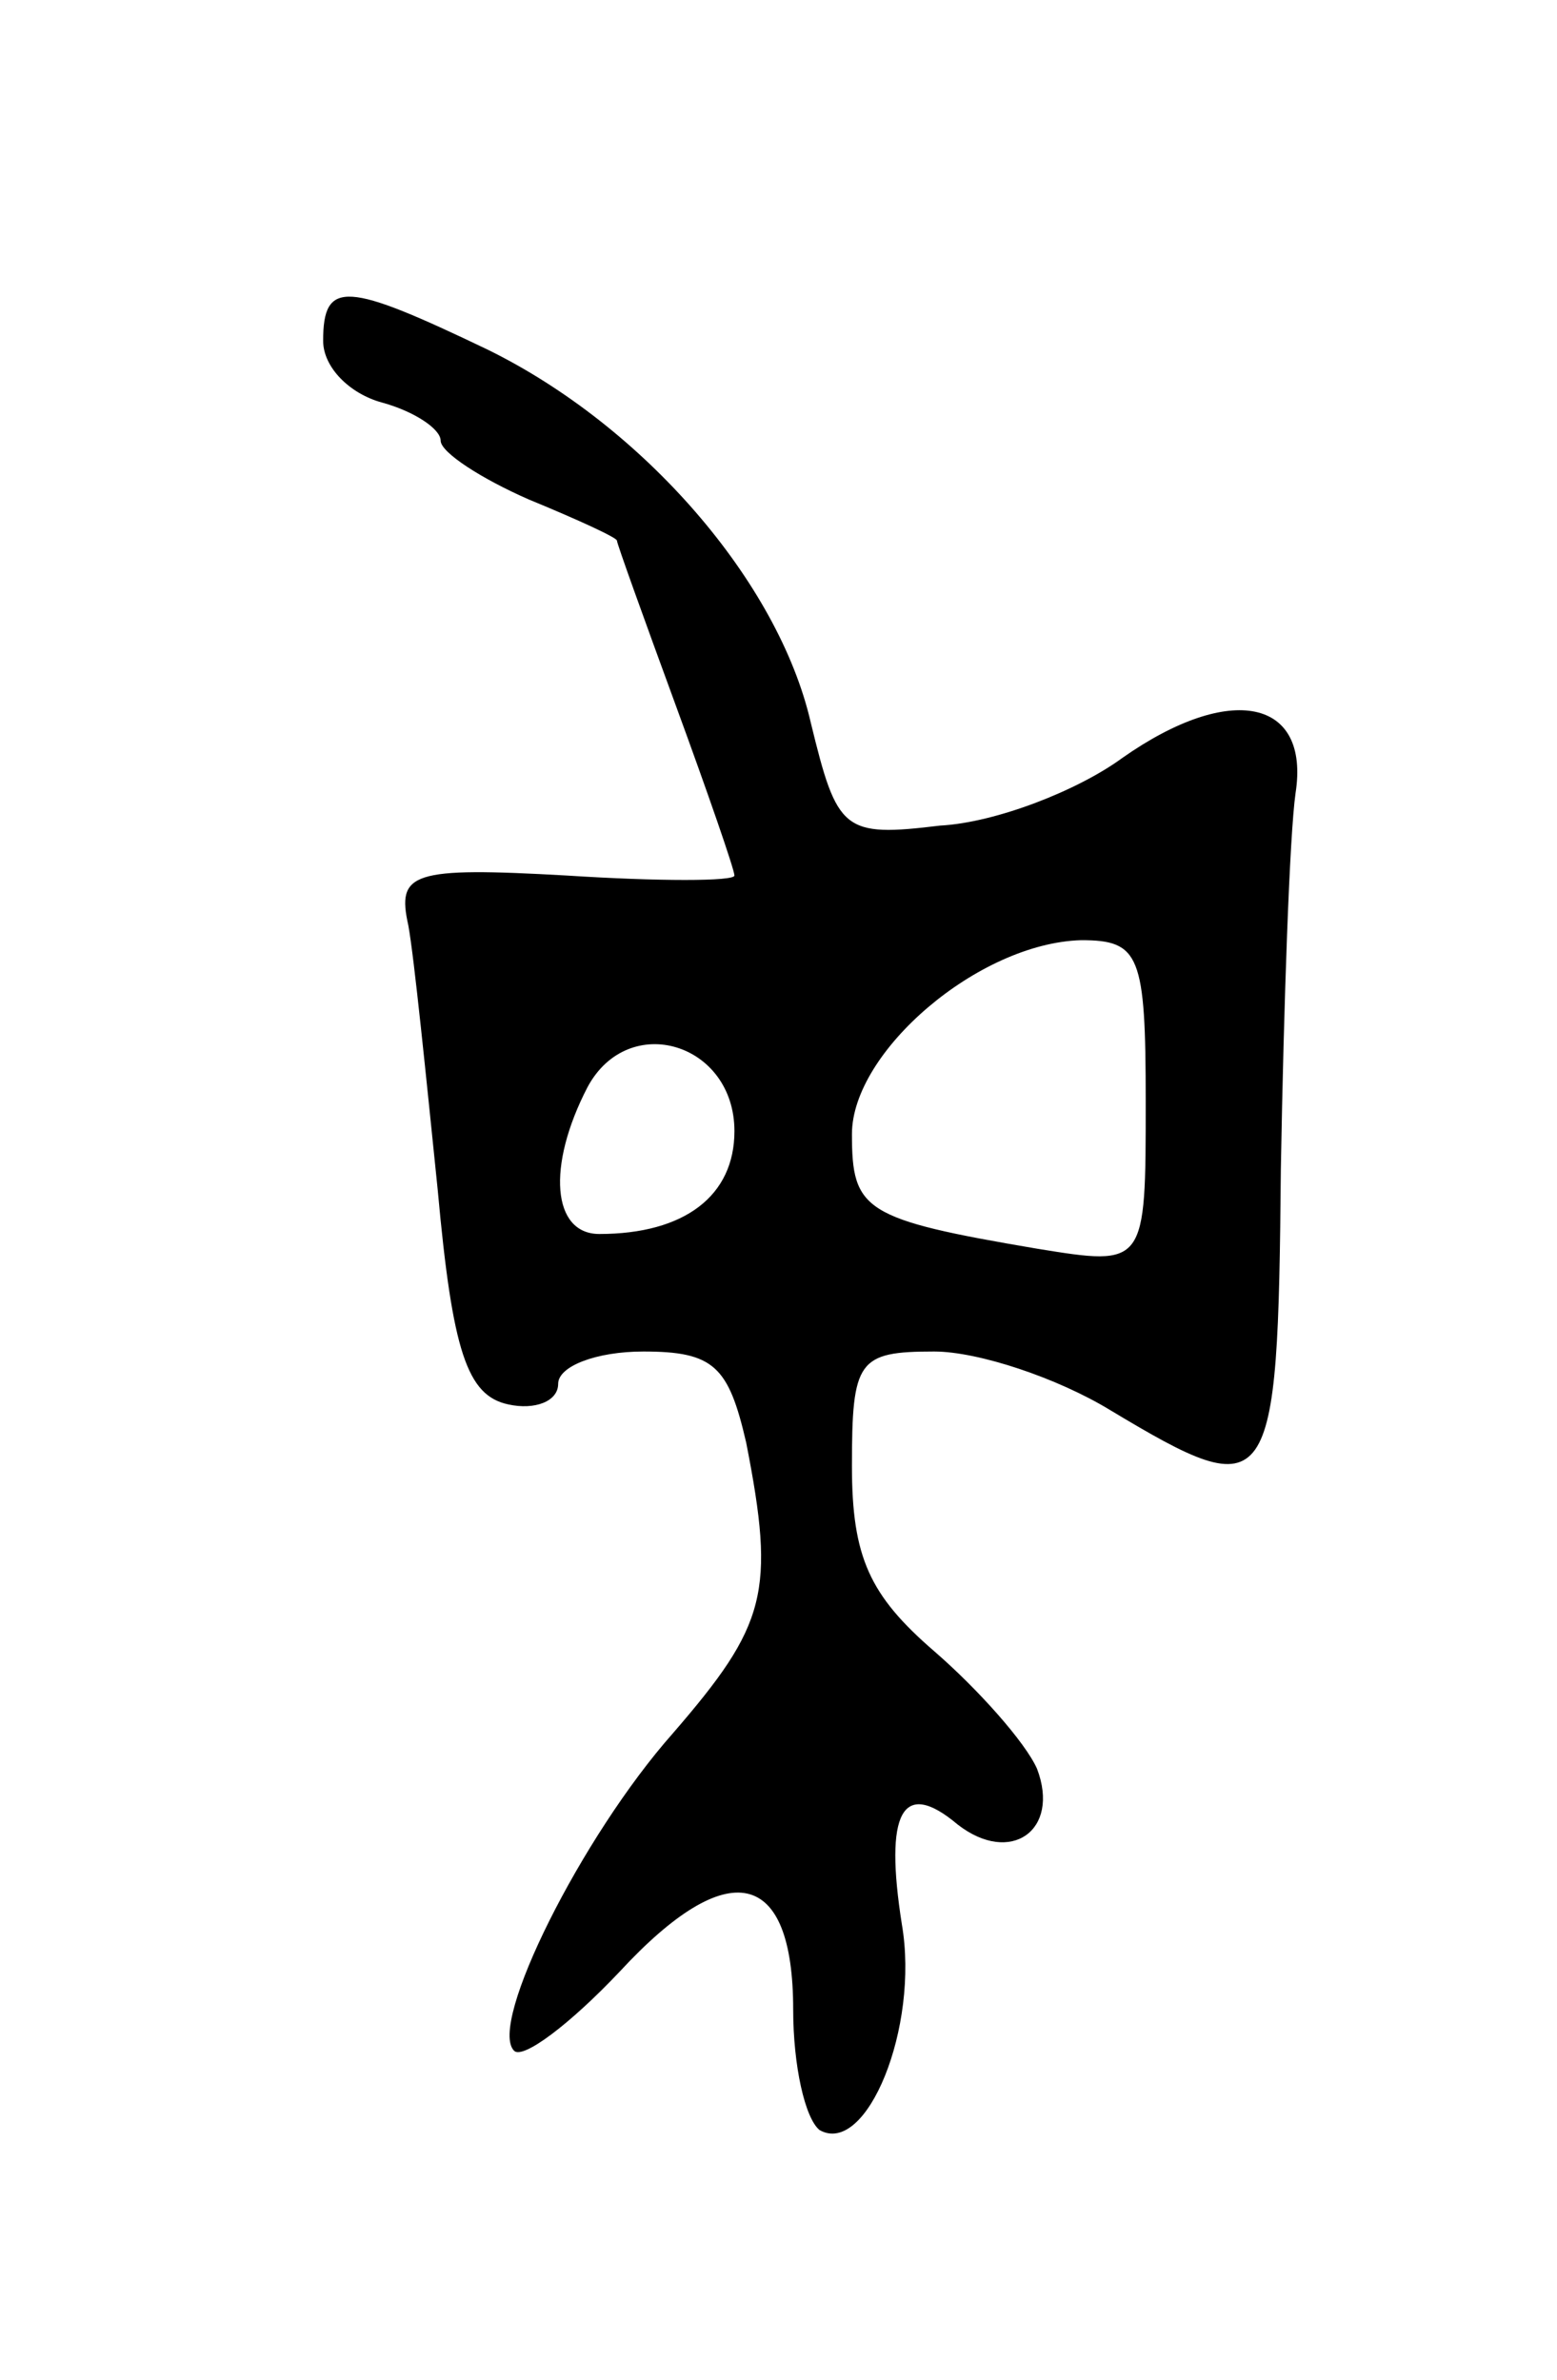 <svg version="1.0" xmlns="http://www.w3.org/2000/svg"
 width="53pt" height="81pt" viewBox="0 0 53 81"
 preserveAspectRatio="xMidYMid meet">
<g transform="translate(0,81) scale(0.1,-0.1)"
fill="#000000" stroke="none">
<path d="M110 694 c0 -9 9 -18 20 -21 11 -3 20 -9 20 -13 0 -4 14 -13 30 -20
17 -7 30 -13 30 -14 0 -1 9 -26 20 -56 11 -30 20 -56 20 -58 0 -2 -26 -2 -57
0 -53 3 -58 1 -54 -17 2 -11 6 -51 10 -90 5 -55 10 -70 24 -73 9 -2 17 1 17 7
0 6 13 11 29 11 24 0 29 -5 35 -31 10 -51 7 -62 -25 -99 -31 -35 -63 -99 -54
-108 3 -3 19 9 36 27 37 40 59 35 59 -13 0 -19 4 -37 9 -41 16 -9 34 35 28 70
-6 38 0 50 19 34 18 -14 35 -2 27 19 -4 9 -20 27 -35 40 -22 19 -28 32 -28 63
0 36 2 39 28 39 15 0 42 -9 60 -20 55 -33 57 -30 58 82 1 57 3 114 5 128 5 32
-22 38 -59 12 -15 -11 -43 -22 -62 -23 -33 -4 -35 -2 -44 35 -11 48 -57 101
-110 127 -48 23 -56 24 -56 3z m280 -259 c0 -56 0 -56 -37 -50 -59 10 -63 13
-63 39 0 28 43 65 78 66 20 0 22 -5 22 -55z m-140 -10 c0 -22 -17 -35 -46 -35
-16 0 -18 23 -4 50 14 26 50 15 50 -15z"/>
</g>
</svg>
